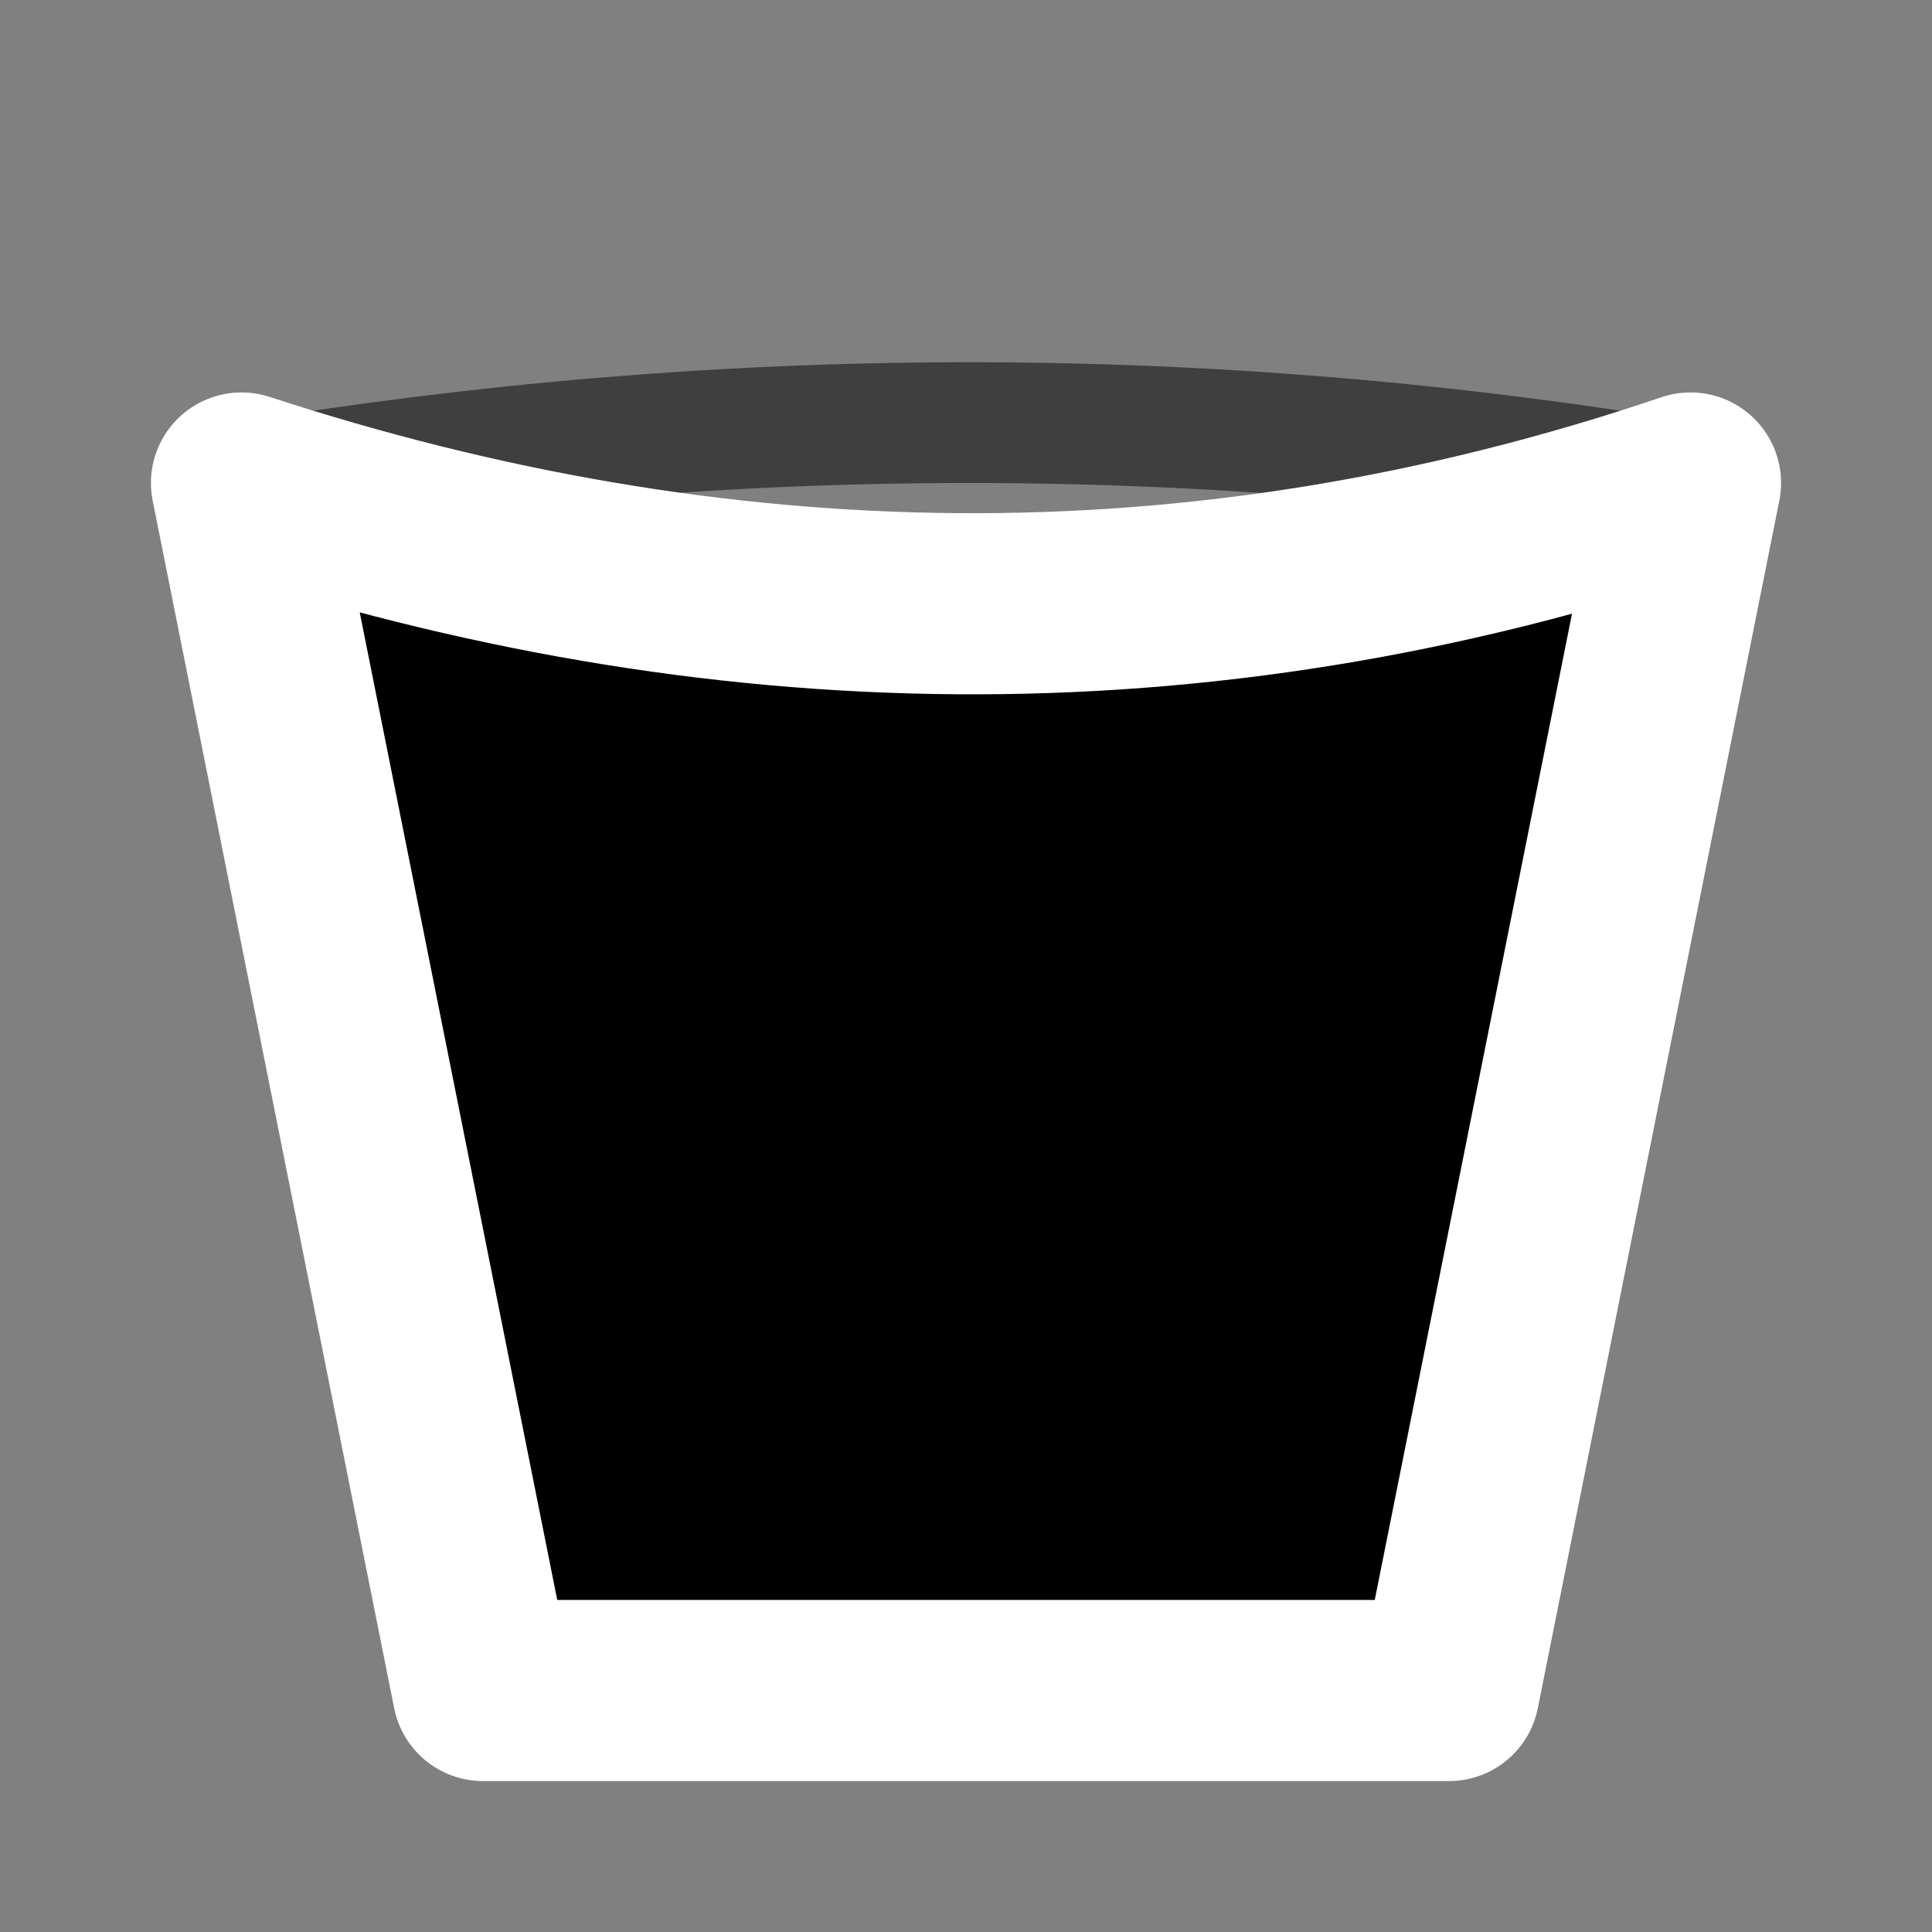 <?xml version="1.0" encoding="UTF-8" standalone="no"?>
<svg
   xmlns:dc="http://purl.org/dc/elements/1.1/"
   xmlns:cc="http://creativecommons.org/ns#"
   xmlns:rdf="http://www.w3.org/1999/02/22-rdf-syntax-ns#"
   xmlns:svg="http://www.w3.org/2000/svg"
   xmlns="http://www.w3.org/2000/svg"
   xmlns:sodipodi="http://sodipodi.sourceforge.net/DTD/sodipodi-0.dtd"
   xmlns:inkscape="http://www.inkscape.org/namespaces/inkscape"
   width="32"
   height="32"
   viewBox="0 0 32 32"
   version="1.1"
   id="svg2055"
   inkscape:version="1.0.1 (3bc2e813f5, 2020-09-07)"
   sodipodi:docname="trash.svg">
  <rect x="0" y="0" width="32" height="32" fill="#808080" stroke="none"/>
  <defs
     id="defs2049" />
  <sodipodi:namedview
     id="base"
     pagecolor="#ffffff"
     bordercolor="#666666"
     borderopacity="1.0"
     inkscape:pageopacity="0.0"
     inkscape:pageshadow="2"
     inkscape:zoom="11.2"
     inkscape:cx="7.7111227"
     inkscape:cy="14.745767"
     inkscape:document-units="px"
     inkscape:current-layer="layer1"
     inkscape:document-rotation="0"
     showgrid="true"
     units="px"
     inkscape:pagecheckerboard="true"
     inkscape:window-width="1267"
     inkscape:window-height="1198"
     inkscape:window-x="3818"
     inkscape:window-y="147"
     inkscape:window-maximized="0">
    <inkscape:grid
       type="xygrid"
       id="grid1976"
       empspacing="8" />
  </sodipodi:namedview>
  <g
     inkscape:label="Layer 1"
     inkscape:groupmode="layer"
     id="layer1">
    <path
       style="fill:none;stroke:#3f3f3f;stroke-width:2;stroke-linecap:butt;stroke-linejoin:round;stroke-opacity:1;fill-opacity:1;stroke-miterlimit:4;stroke-dasharray:none"
       d="M 8,28 C 8,27 4,8 4,8 11.907,6.694 19.903,6.639 28,8 l -4,20 z"
       id="path1986"
       sodipodi:nodetypes="ccccc" />
    <path
       style="fill:#000000;stroke:#ffffff;stroke-width:3;stroke-linecap:butt;stroke-linejoin:round;stroke-opacity:1;fill-opacity:1;stroke-miterlimit:4;stroke-dasharray:none;fill-rule:nonzero"
       d="m 4,8 c 7.796,2.544 15.776,2.787 24,0 L 24,28 H 8 Z"
       id="path1982"
       sodipodi:nodetypes="ccccc" />
  </g>
</svg>
